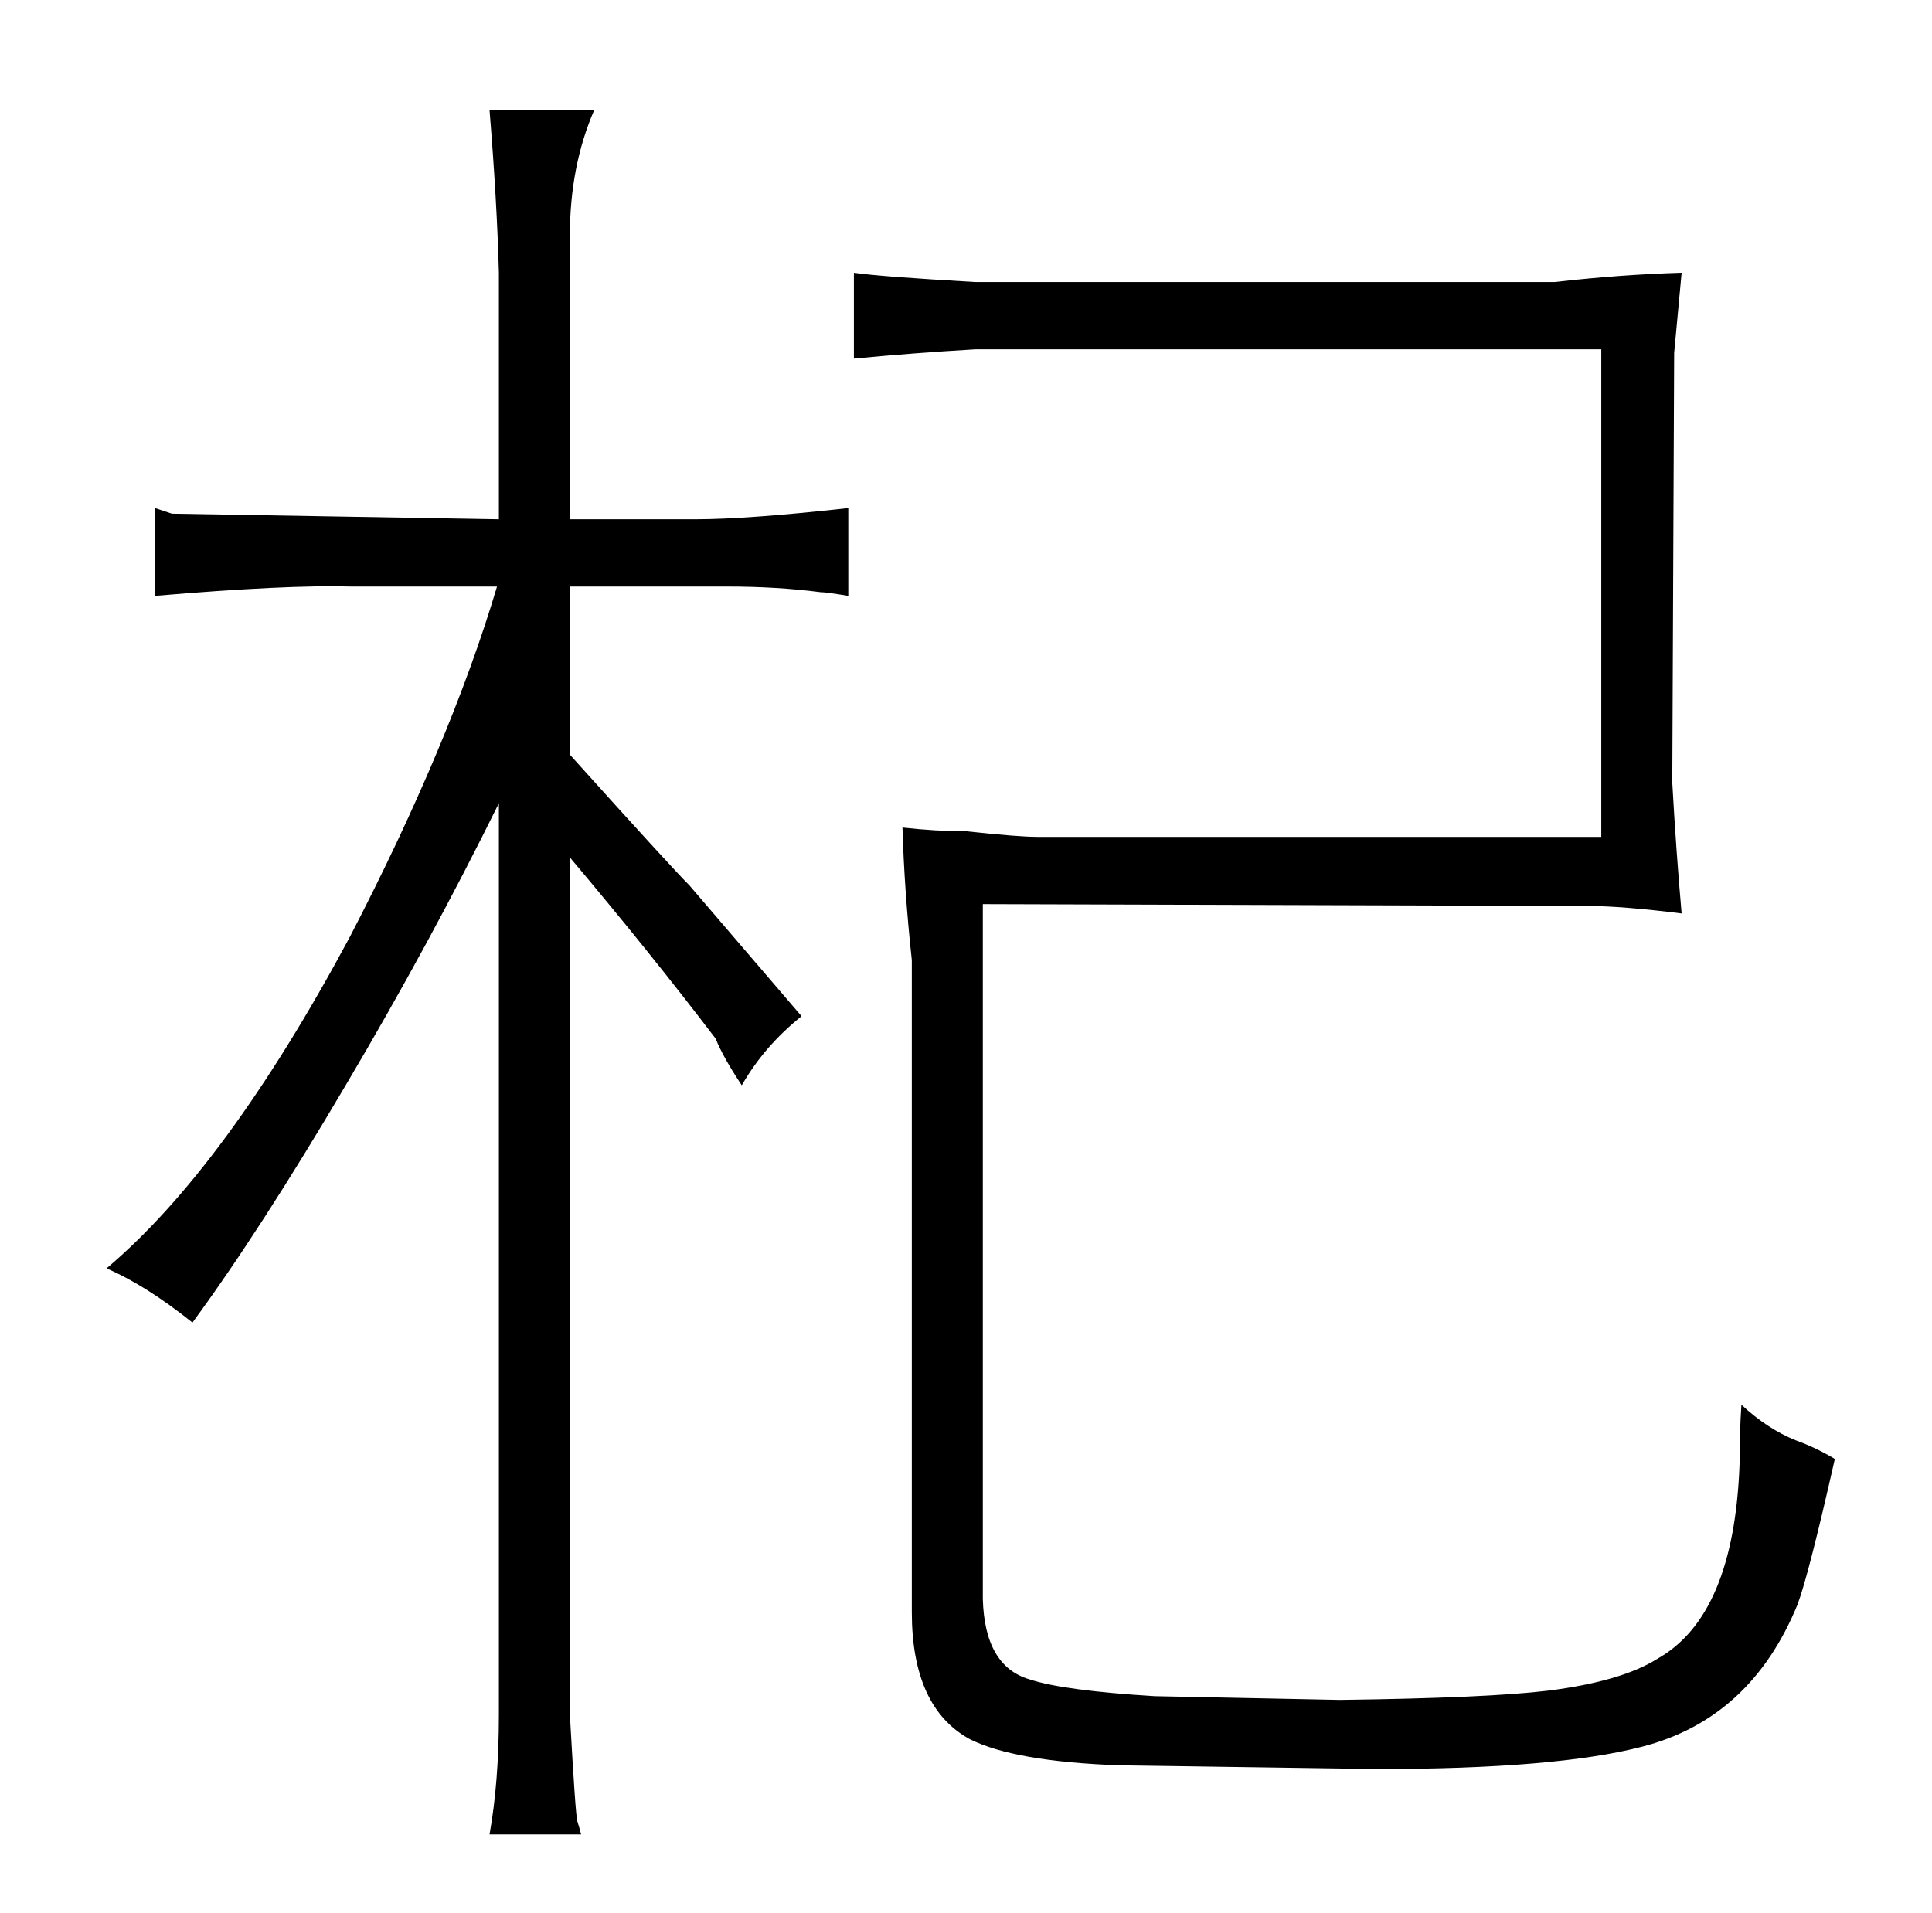 <?xml version="1.0" standalone="no"?>
<!DOCTYPE svg PUBLIC "-//W3C//DTD SVG 1.1//EN" "http://www.w3.org/Graphics/SVG/1.1/DTD/svg11.dtd" >
<svg xmlns="http://www.w3.org/2000/svg" xmlns:xlink="http://www.w3.org/1999/xlink" version="1.1" viewBox="-10 0 1034 1024">
  <g transform="matrix(1 0 0 -1 0 820)">
   <path fill="currentColor"
d="M512 669q-52 3 -65 5v-46q31 3 65 5h335v-261h-302q-10 0 -38 3q-16 0 -34 2q1 -34 5 -71v-349q0 -51 31 -68q24 -12 80 -14l138 -2q96 0 142 12q58 15 83 76q6 16 20 78q-10 6 -21 10q-15 6 -29 19q-1 -15 -1 -32q-3 -81 -44 -104q-19 -12 -58 -17q-33 -4 -112 -5l-99 2
q-49 3 -67 9q-24 7 -25 43v372l324 -1q18 0 50 -4q-3 34 -5 70l1 230l4 43q-33 -1 -68 -5h-310zM257 -98q0 -36 -5 -64h49q-1 4 -2 7t-4 57v459q43 -51 78 -97q4 -10 14 -25q12 21 32 37l-60 70q-10 10 -64 70v90h84q27 0 50 -3q3 0 15 -2v47q-54 -6 -82 -6h-67v152
q0 37 13 67h-56q4 -49 5 -87v-132l-175 3l-9 3v-47q70 6 105 5h78q-25 -84 -79 -188q-66 -123 -130 -177q21 -9 46 -29q36 49 82 127q45 76 82 151v-488z" />
  </g>

</svg>
